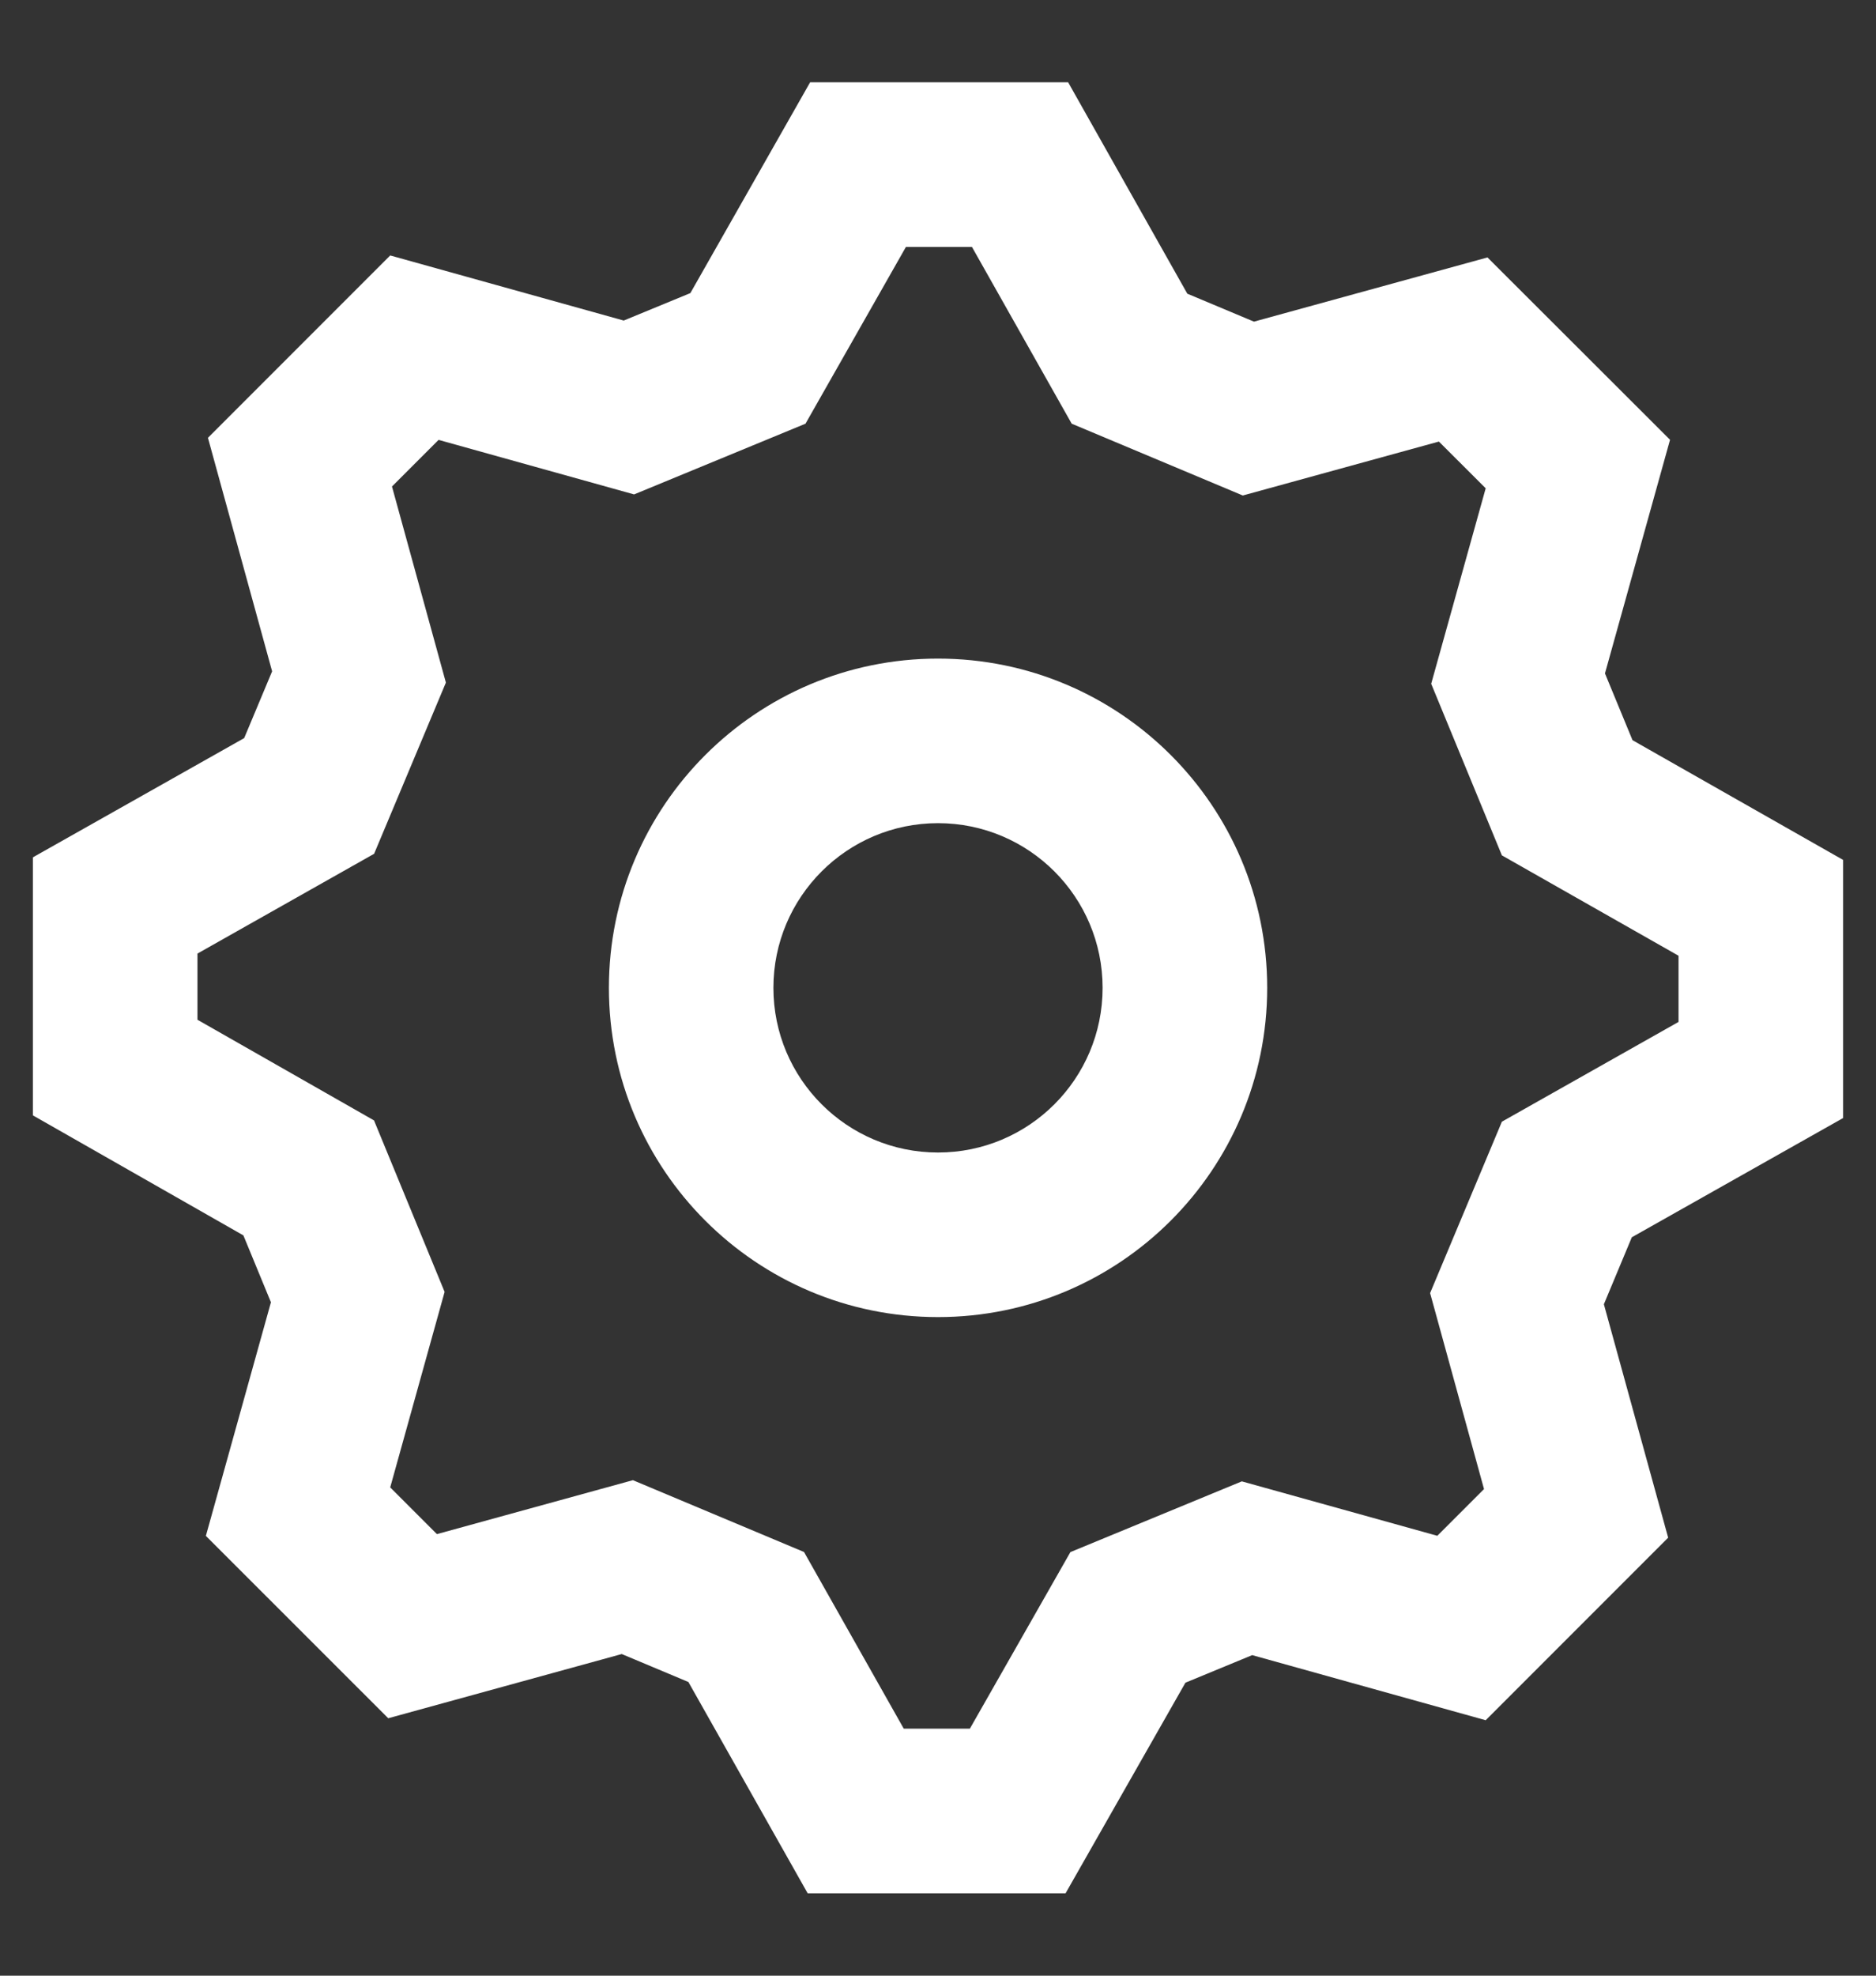 <svg width="19" height="20" viewBox="0 0 19 20" fill="none" xmlns="http://www.w3.org/2000/svg">
    <rect x="0" y="0" width="19" height="20" fill="#333333" stroke="none"/>
    <path fill-rule="evenodd" clip-rule="evenodd" d="M16.895 15.566L15.047 17.414L12.682 16.755L12.006 17.034L10.792 19.166H8.18L6.972 17.027L6.297 16.744L3.932 17.394L2.085 15.548L2.744 13.183L2.465 12.506L0.333 11.291V8.679L2.473 7.472L2.756 6.796L2.106 4.432L3.952 2.586L6.317 3.245L6.992 2.967L8.205 0.833H10.818L12.025 2.973L12.7 3.256L15.065 2.606L16.914 4.452L16.255 6.817L16.534 7.493L18.667 8.705V11.318L16.527 12.525L16.244 13.203L16.895 15.566ZM14.484 13.09L15.211 11.355L17 10.345V9.675L15.211 8.659L14.495 6.922L15.047 4.943L14.573 4.47L12.587 5.016L10.854 4.289L9.844 2.5H9.175L8.158 4.289L6.422 5.005L4.442 4.453L3.97 4.925L4.516 6.91L3.789 8.643L2 9.653V10.323L3.788 11.342L4.503 13.078L3.952 15.057L4.425 15.53L6.41 14.984L8.143 15.711L9.153 17.499H9.823L10.841 15.712L12.577 14.996L14.557 15.547L15.03 15.074L14.484 13.09ZM9.5 13.333C7.659 13.333 6.167 11.841 6.167 10C6.167 8.159 7.659 6.667 9.5 6.667C11.341 6.667 12.834 8.159 12.834 10C12.834 11.841 11.341 13.333 9.5 13.333ZM9.5 11.667C10.421 11.667 11.167 10.921 11.167 10C11.167 9.08 10.421 8.333 9.5 8.333C8.58 8.333 7.833 9.08 7.833 10C7.833 10.921 8.58 11.667 9.5 11.667Z" fill="#fff"/>
</svg>
